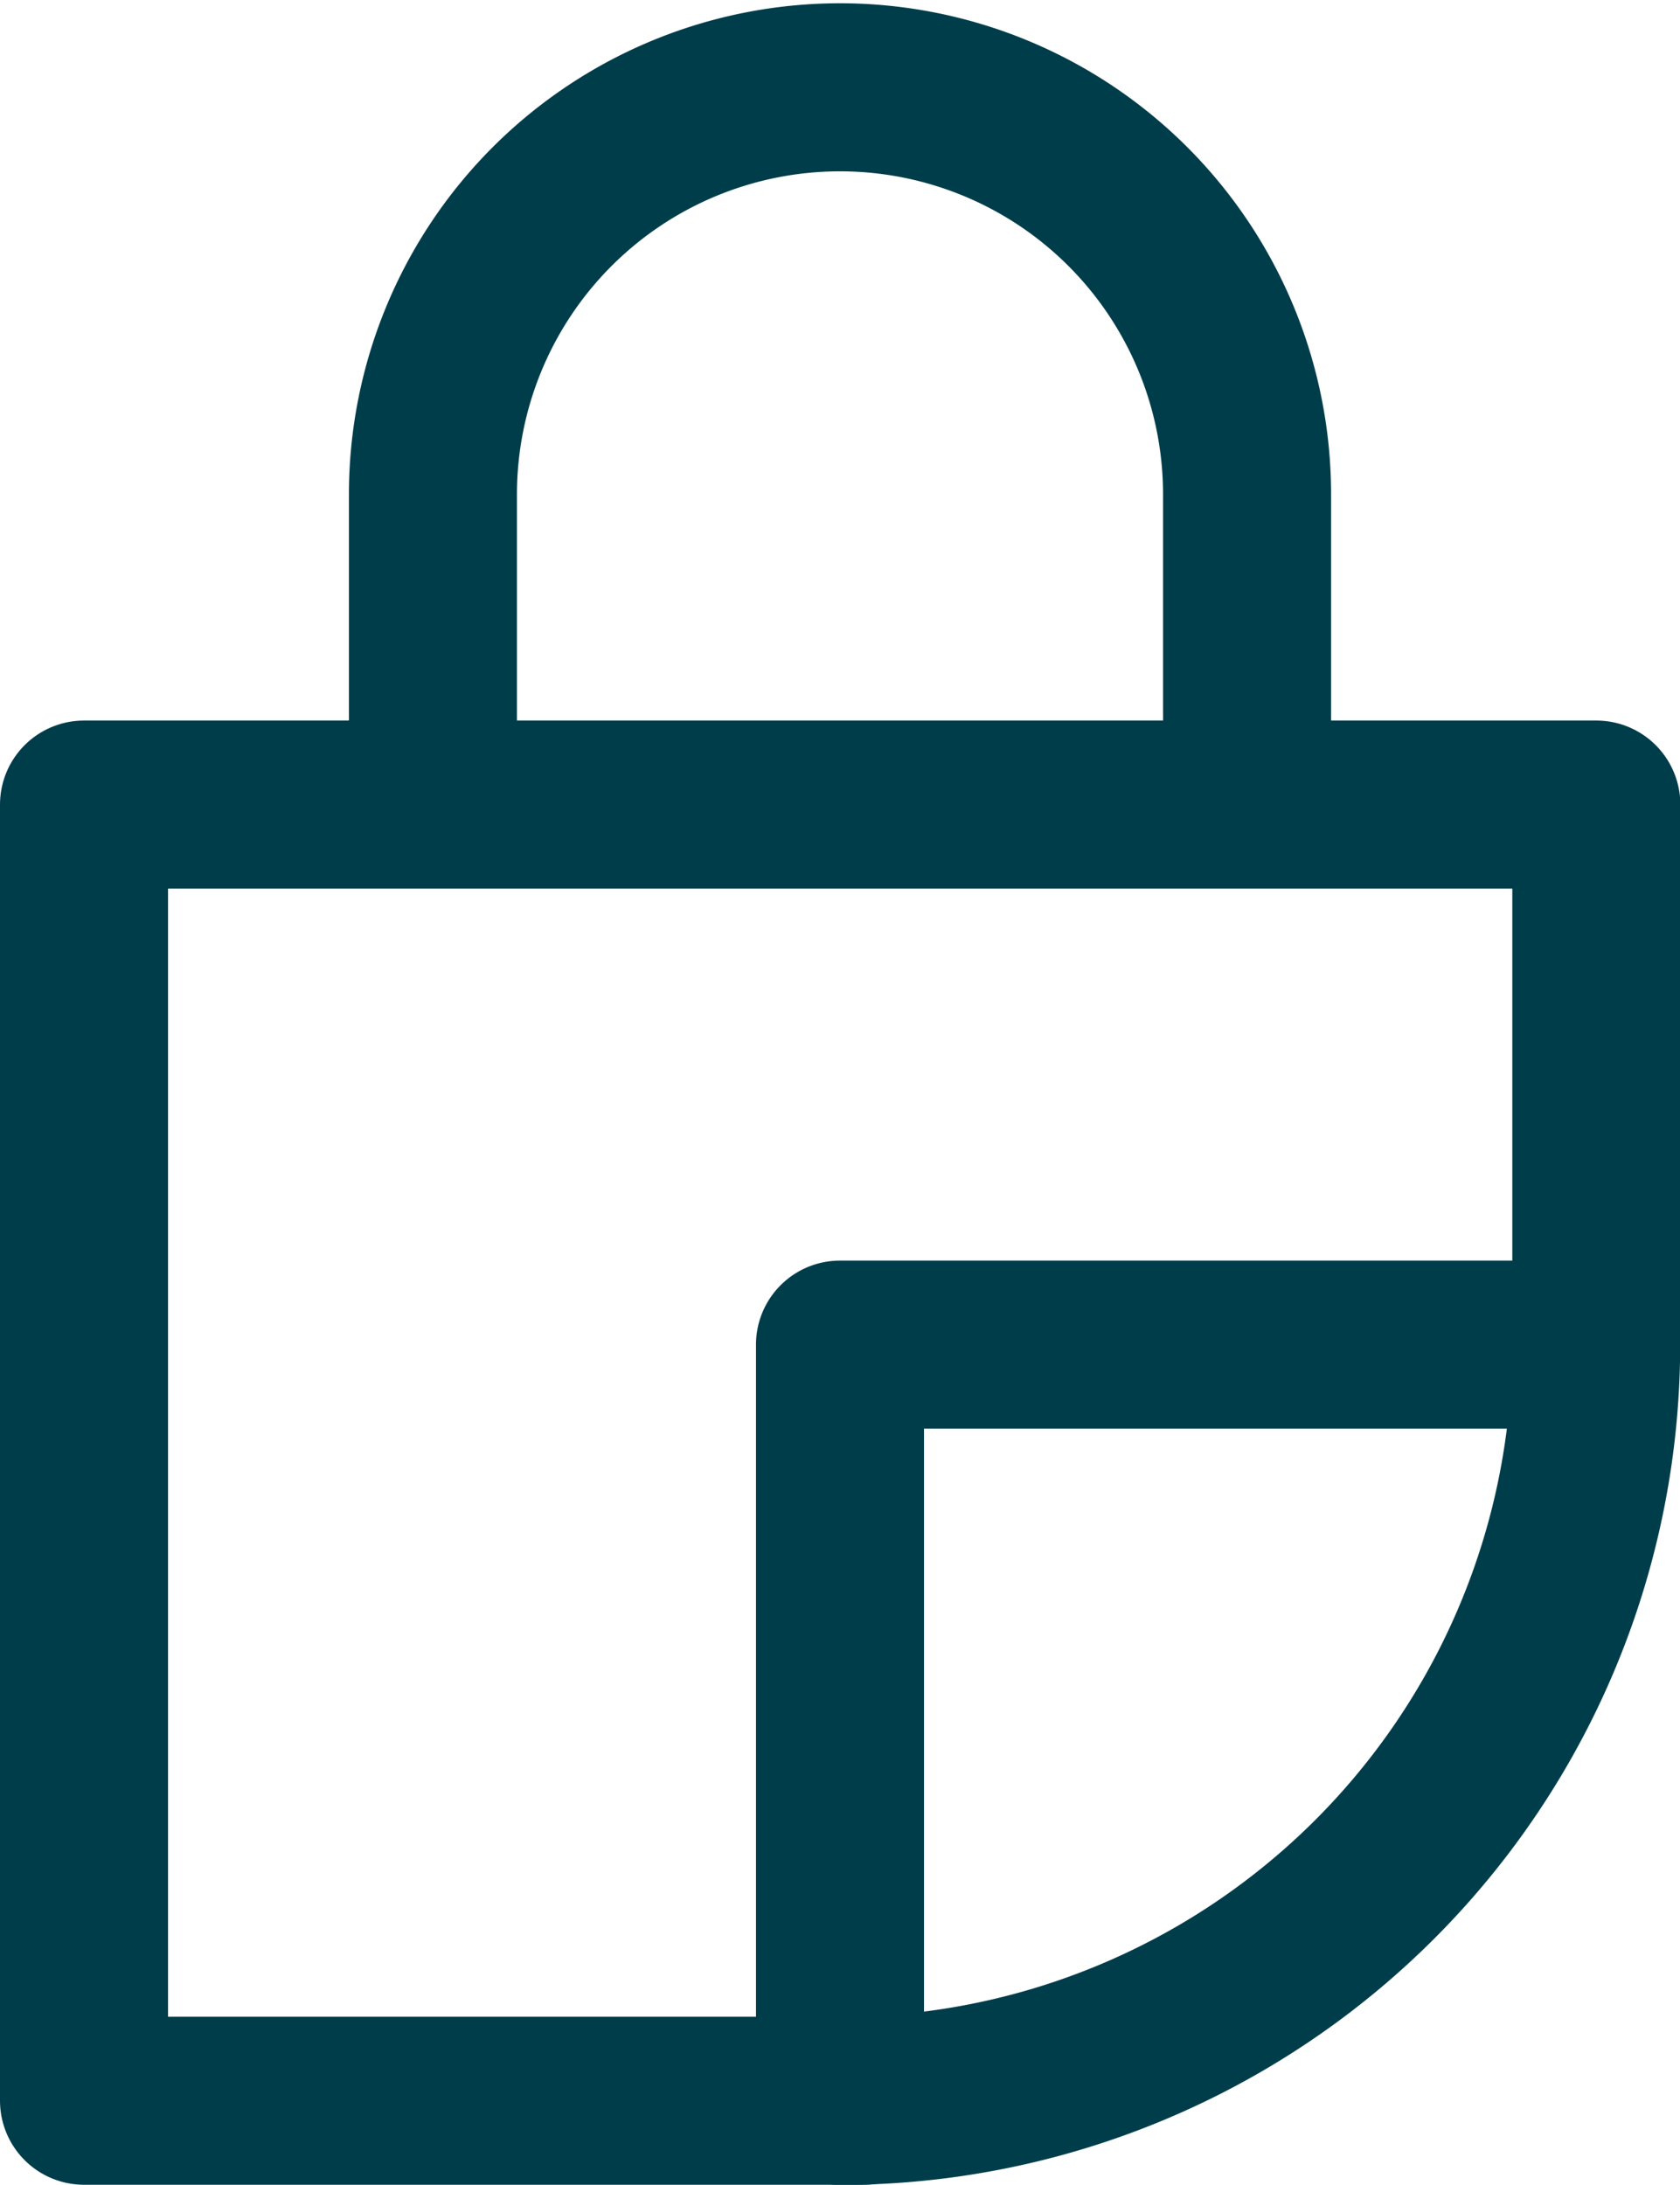 <svg xmlns="http://www.w3.org/2000/svg" width="19.996" height="26" viewBox="0 0 19.996 26">
    <g id="Group_11442" data-name="Group 11442" transform="translate(0 21)">
      <g id="Group_11433" data-name="Group 11433" transform="translate(5.153 -20)">
        <path id="Path_6025" data-name="Path 6025" d="M0,8.484v-3.6a4.845,4.845,0,1,1,9.69,0v3.6" fill="none" stroke="#003d4b" stroke-linecap="round" stroke-linejoin="round" stroke-width="2"/>
      </g>
      <g id="Group_11434" data-name="Group 11434" transform="translate(1 -11.425)">
        <path id="Path_6026" data-name="Path 6026" d="M9.287,15.425H0V0H18V6.347" fill="none" stroke="#003d4b" stroke-linecap="round" stroke-linejoin="round" stroke-width="2"/>
      </g>
      <g id="Group_11435" data-name="Group 11435" transform="translate(9.998 -4.998)">
        <path id="Path_6027" data-name="Path 6027" d="M9,0A9,9,0,0,1,0,9V0Z" fill="none" stroke="#003d4b" stroke-linecap="round" stroke-linejoin="round" stroke-width="2"/>
      </g>
    </g>
  </svg>
  